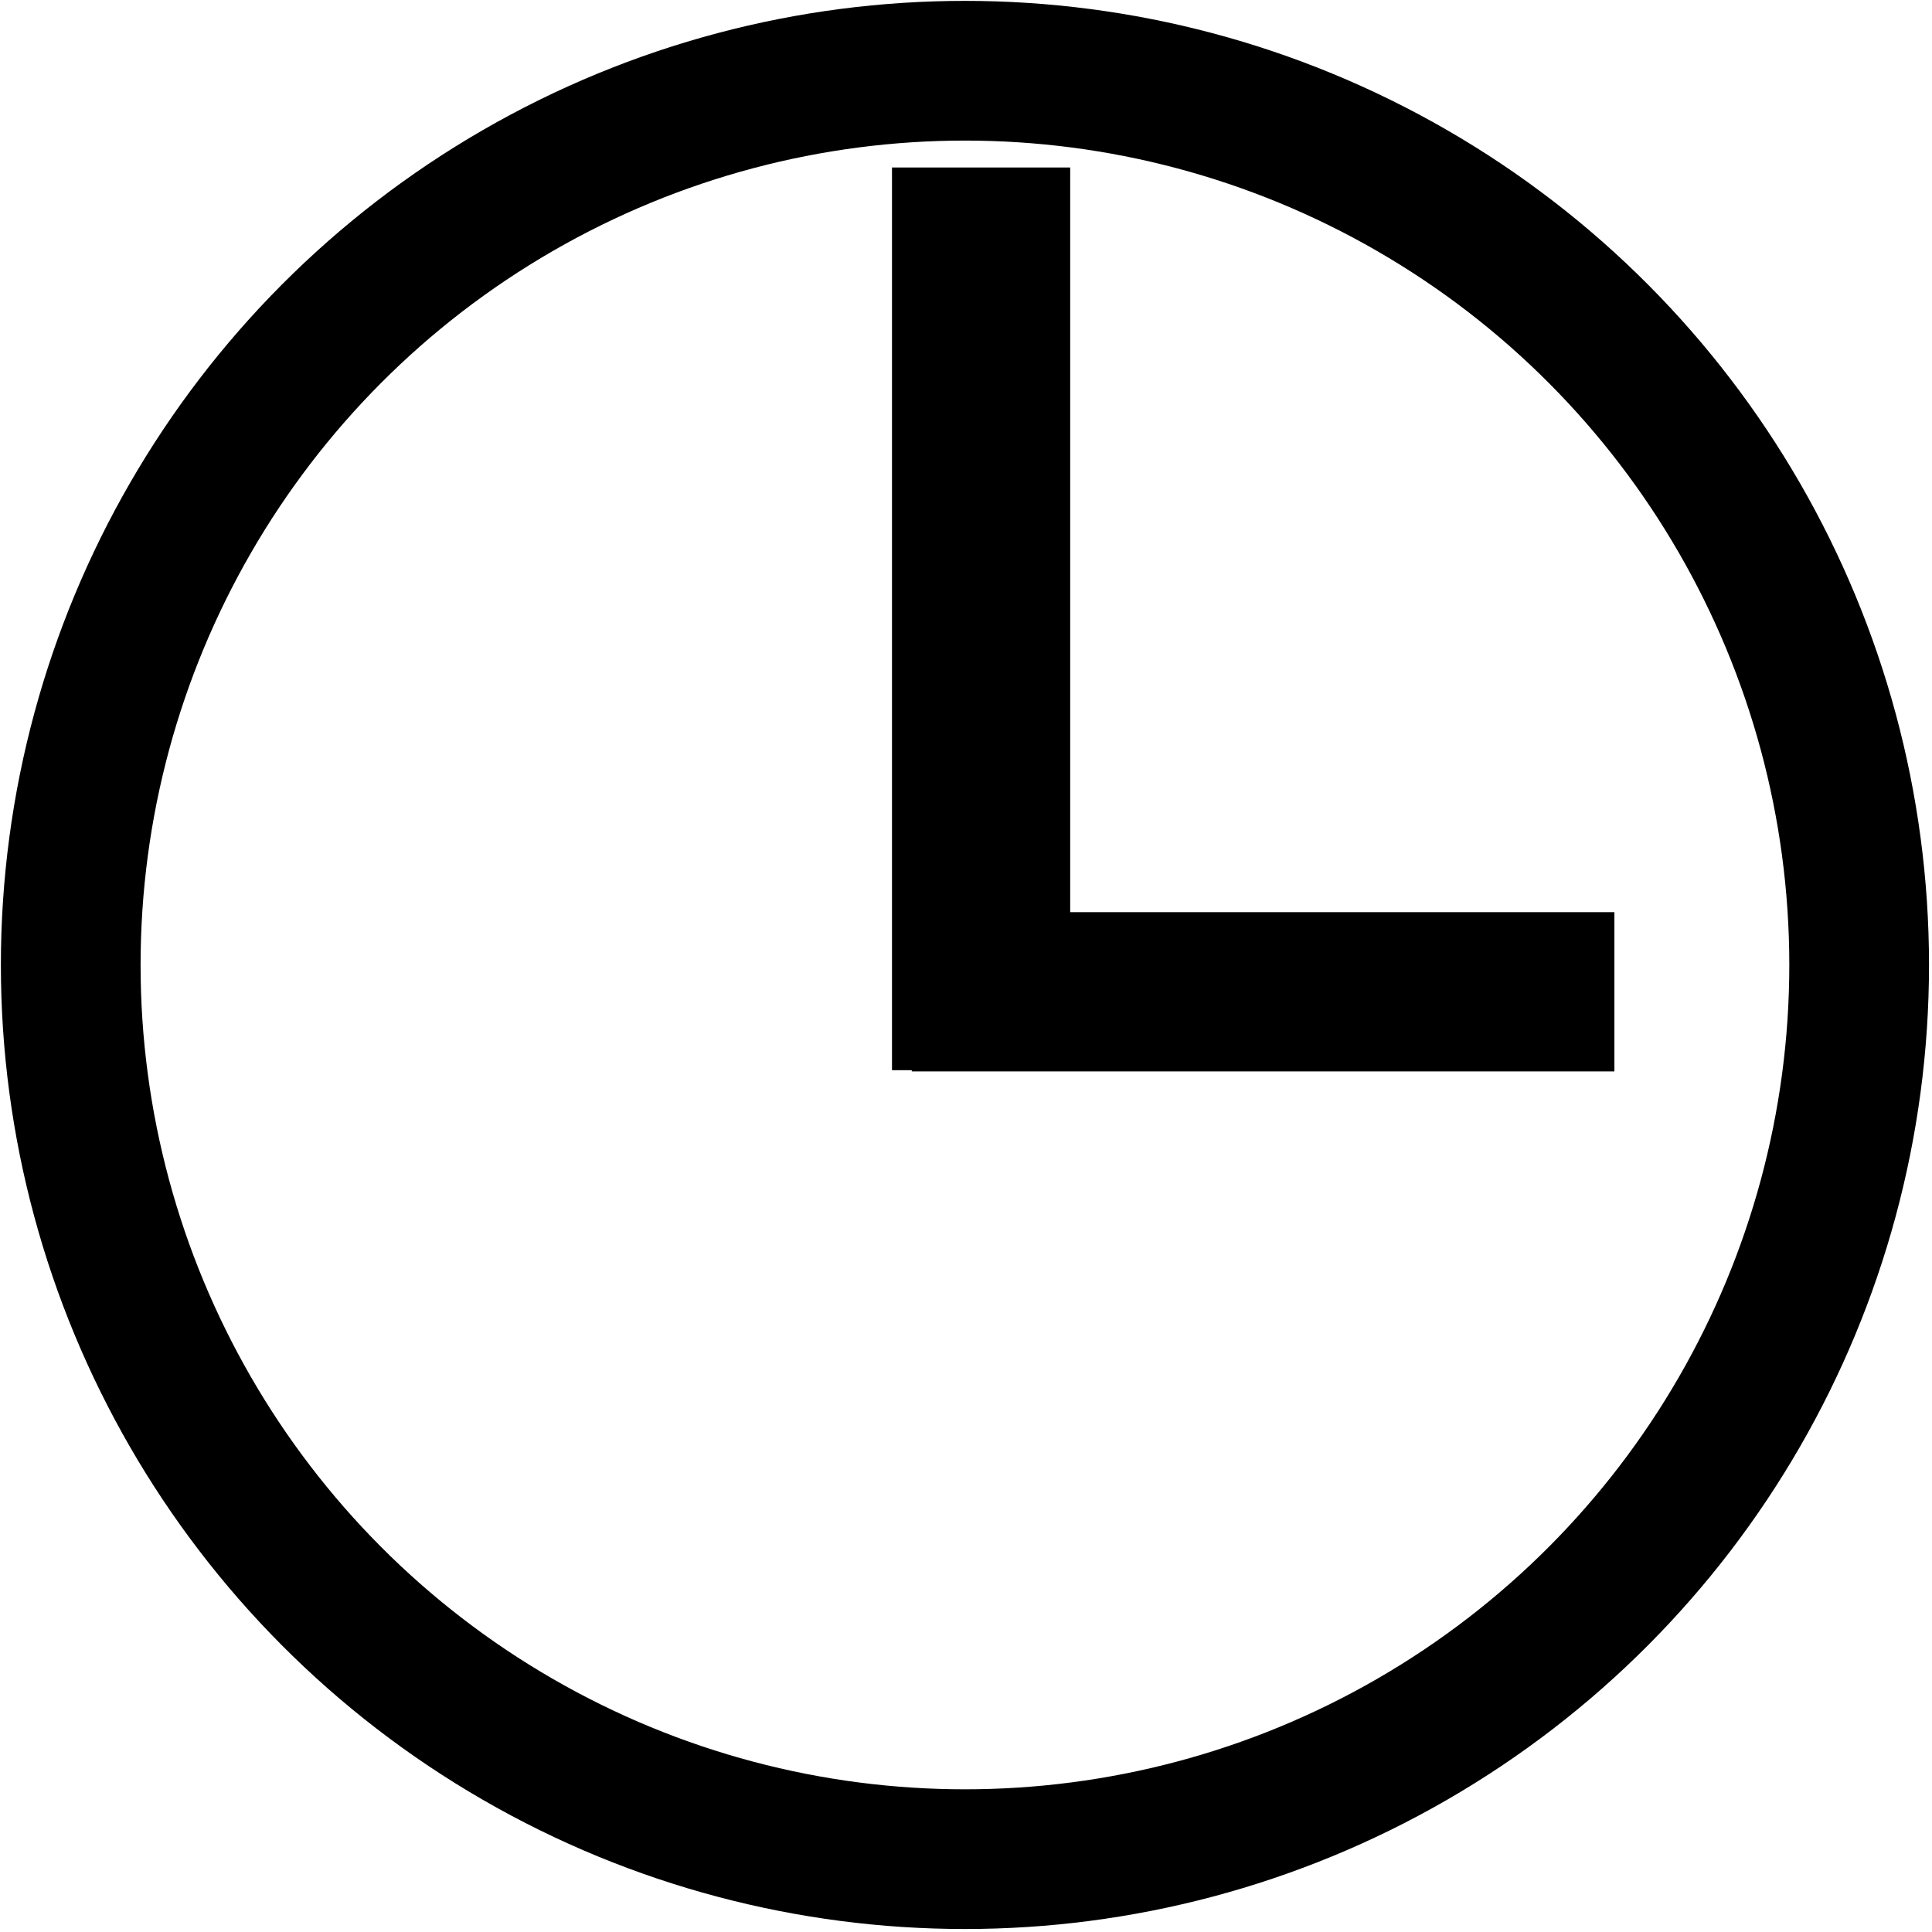 <?xml version="1.0" encoding="UTF-8" standalone="no"?>
<svg
   xmlns:dc="http://purl.org/dc/elements/1.1/"
   xmlns:cc="http://creativecommons.org/ns#"
   xmlns:rdf="http://www.w3.org/1999/02/22-rdf-syntax-ns#"
   xmlns:svg="http://www.w3.org/2000/svg"
   xmlns="http://www.w3.org/2000/svg"
   xmlns:sodipodi="http://sodipodi.sourceforge.net/DTD/sodipodi-0.dtd"
   xmlns:inkscape="http://www.inkscape.org/namespaces/inkscape"
   width="64.0px"
   height="64.0px"
   viewBox="0 0 64.0 64.0"
   version="1.1"
   id="SVGRoot"
   sodipodi:docname="evening.svg"
   inkscape:version="1.0.2 (e86c870879, 2021-01-15)">
  <defs
     id="defs10" />
  <sodipodi:namedview
     id="base"
     pagecolor="#ffffff"
     bordercolor="#666666"
     borderopacity="1.0"
     inkscape:pageopacity="0.0"
     inkscape:pageshadow="2"
     inkscape:zoom="11.2"
     inkscape:cx="15.65319"
     inkscape:cy="26.339637"
     inkscape:document-units="px"
     inkscape:current-layer="layer1"
     inkscape:document-rotation="0"
     showgrid="true"
     inkscape:window-width="1920"
     inkscape:window-height="1016"
     inkscape:window-x="0"
     inkscape:window-y="0"
     inkscape:window-maximized="1">
    <inkscape:grid
       type="xygrid"
       id="grid19" />
  </sodipodi:namedview>
  <g
     inkscape:label="Layer 1"
     inkscape:groupmode="layer"
     id="layer1">
    <circle
       style="fill:none;fill-opacity:1;fill-rule:evenodd;stroke:#000000;stroke-width:4.628;stroke-miterlimit:4;stroke-dasharray:none;stroke-opacity:1"
       id="path26"
       cx="31.965"
       cy="31.965"
       r="29.622" />
    <rect
       style="fill:none;fill-opacity:1;stroke:#000000;stroke-width:4.903;stroke-miterlimit:4;stroke-dasharray:none;stroke-opacity:1"
       id="rect851"
       width="1"
       height="25"
       x="32"
       y="8" />
    <rect
       style="fill:none;fill-opacity:1;stroke:#000000;stroke-width:4.274;stroke-miterlimit:4;stroke-dasharray:none;stroke-opacity:1"
       id="rect851-3"
       width="1"
       height="19"
       x="-33.354"
       y="32.342"
       transform="rotate(-90)" />
  </g>
</svg>
